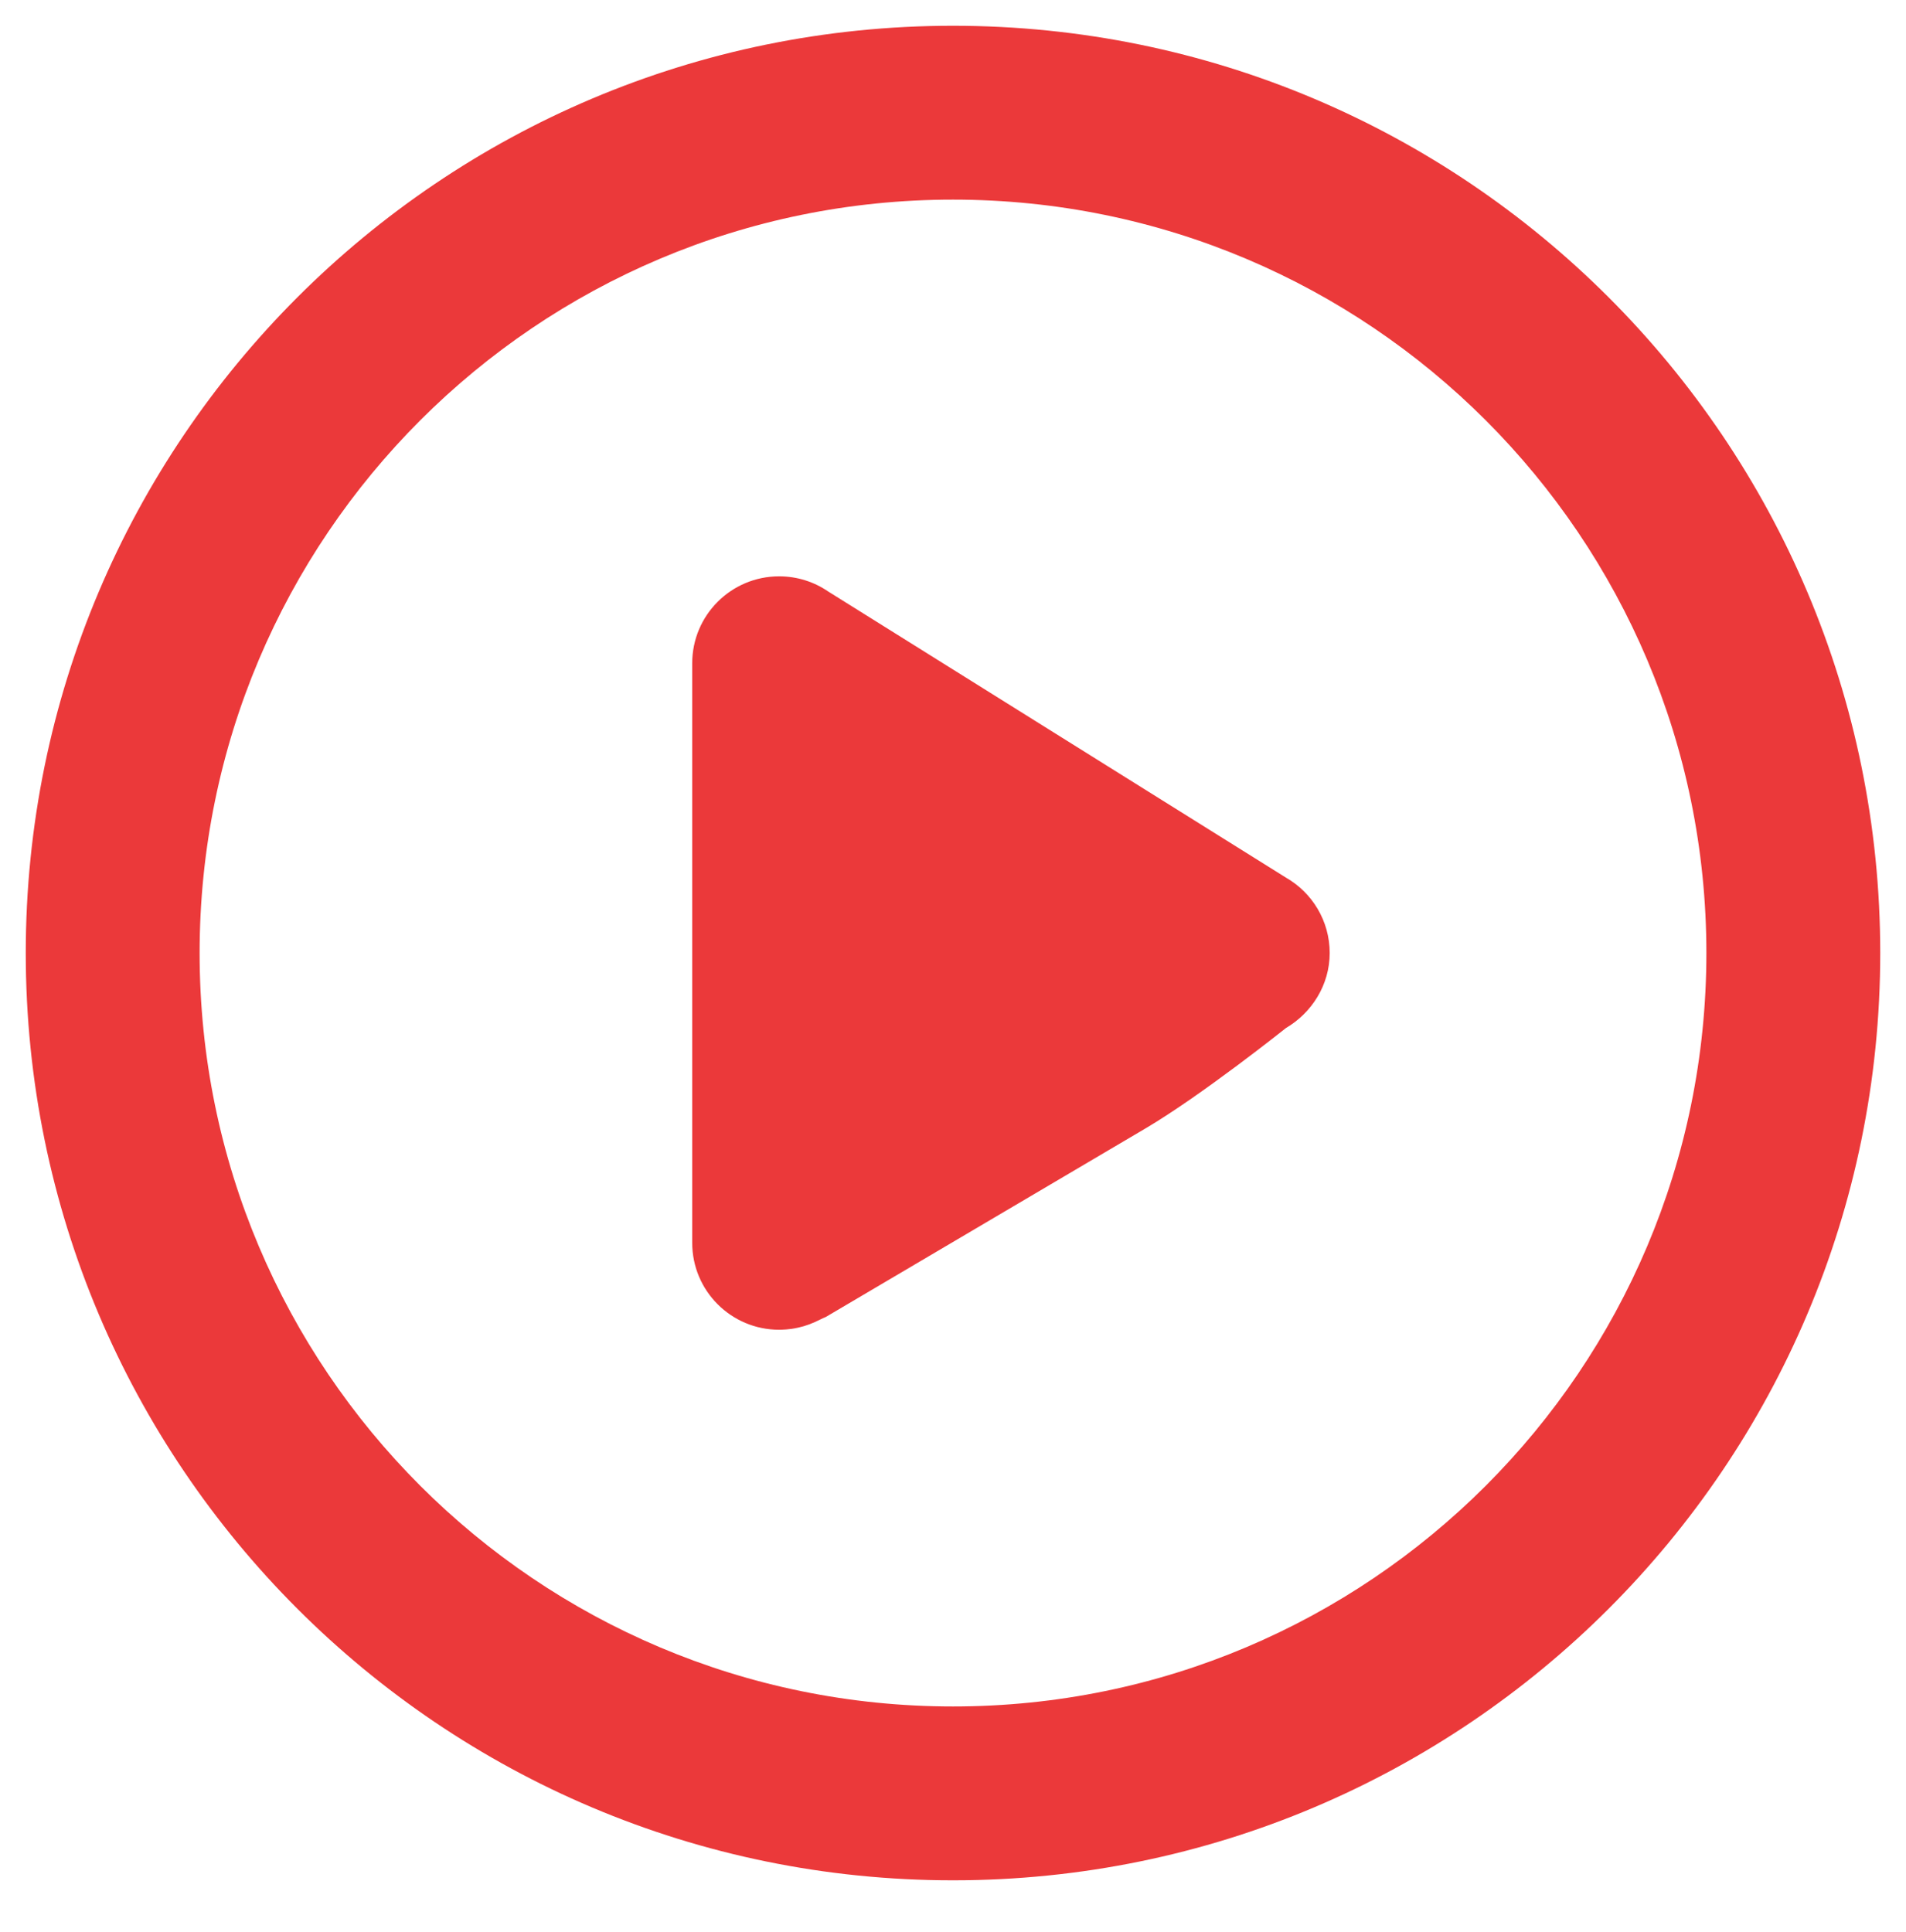 <?xml version="1.0" encoding="UTF-8" standalone="no"?>
<svg width="74px" height="75px" viewBox="0 0 74 75" version="1.1" xmlns="http://www.w3.org/2000/svg" xmlns:xlink="http://www.w3.org/1999/xlink" xmlns:sketch="http://www.bohemiancoding.com/sketch/ns">
    <!-- Generator: Sketch 3.0.3 (7892) - http://www.bohemiancoding.com/sketch -->
    <title>::icon-play</title>
    <desc>Created with Sketch.</desc>
    <defs></defs>
    <g id="Home-Dash" stroke="none" stroke-width="1" fill="none" fill-rule="evenodd" sketch:type="MSPage">
        <g id="::icon-play" sketch:type="MSArtboardGroup" fill="#EB393A">
            <g id="::icon-play-3" sketch:type="MSLayerGroup" transform="translate(1, 1)">
                <g id="::icon-rollover" sketch:type="MSShapeGroup">
                    <path d="M36,72 C16.118,72 0,55.883 0,36 C0,16.118 16.118,0 36,0 C55.882,0 72,16.118 72,36 C72,55.883 55.882,72 36,72 L36,72 Z M36,6.75 C19.846,6.75 6.75,19.846 6.75,36 C6.75,52.155 19.846,65.25 36,65.25 C52.155,65.25 65.25,52.155 65.25,36 C65.25,19.846 52.155,6.75 36,6.75 L36,6.75 Z M43.462,42.816 C39.328,45.254 31.059,50.131 31.059,50.131 C30.917,50.188 30.783,50.261 30.645,50.324 C30.495,50.391 30.355,50.443 30.211,50.486 C30.119,50.511 30.057,50.528 29.992,50.542 C29.889,50.565 29.817,50.578 29.745,50.589 C29.649,50.601 29.589,50.608 29.528,50.613 C29.397,50.622 29.324,50.625 29.25,50.625 C27.386,50.625 25.875,49.114 25.875,47.25 L25.875,24.75 C25.875,22.886 27.386,21.375 29.25,21.375 C29.956,21.375 30.611,21.592 31.154,21.963 L48.928,33.073 C49.942,33.654 50.625,34.747 50.625,36 C50.625,37.241 49.925,38.324 48.929,38.91 C48.929,38.91 45.669,41.514 43.462,42.816 Z" id="play-btn-2"></path>
                </g>
            </g>
        </g>
    </g>
</svg>
